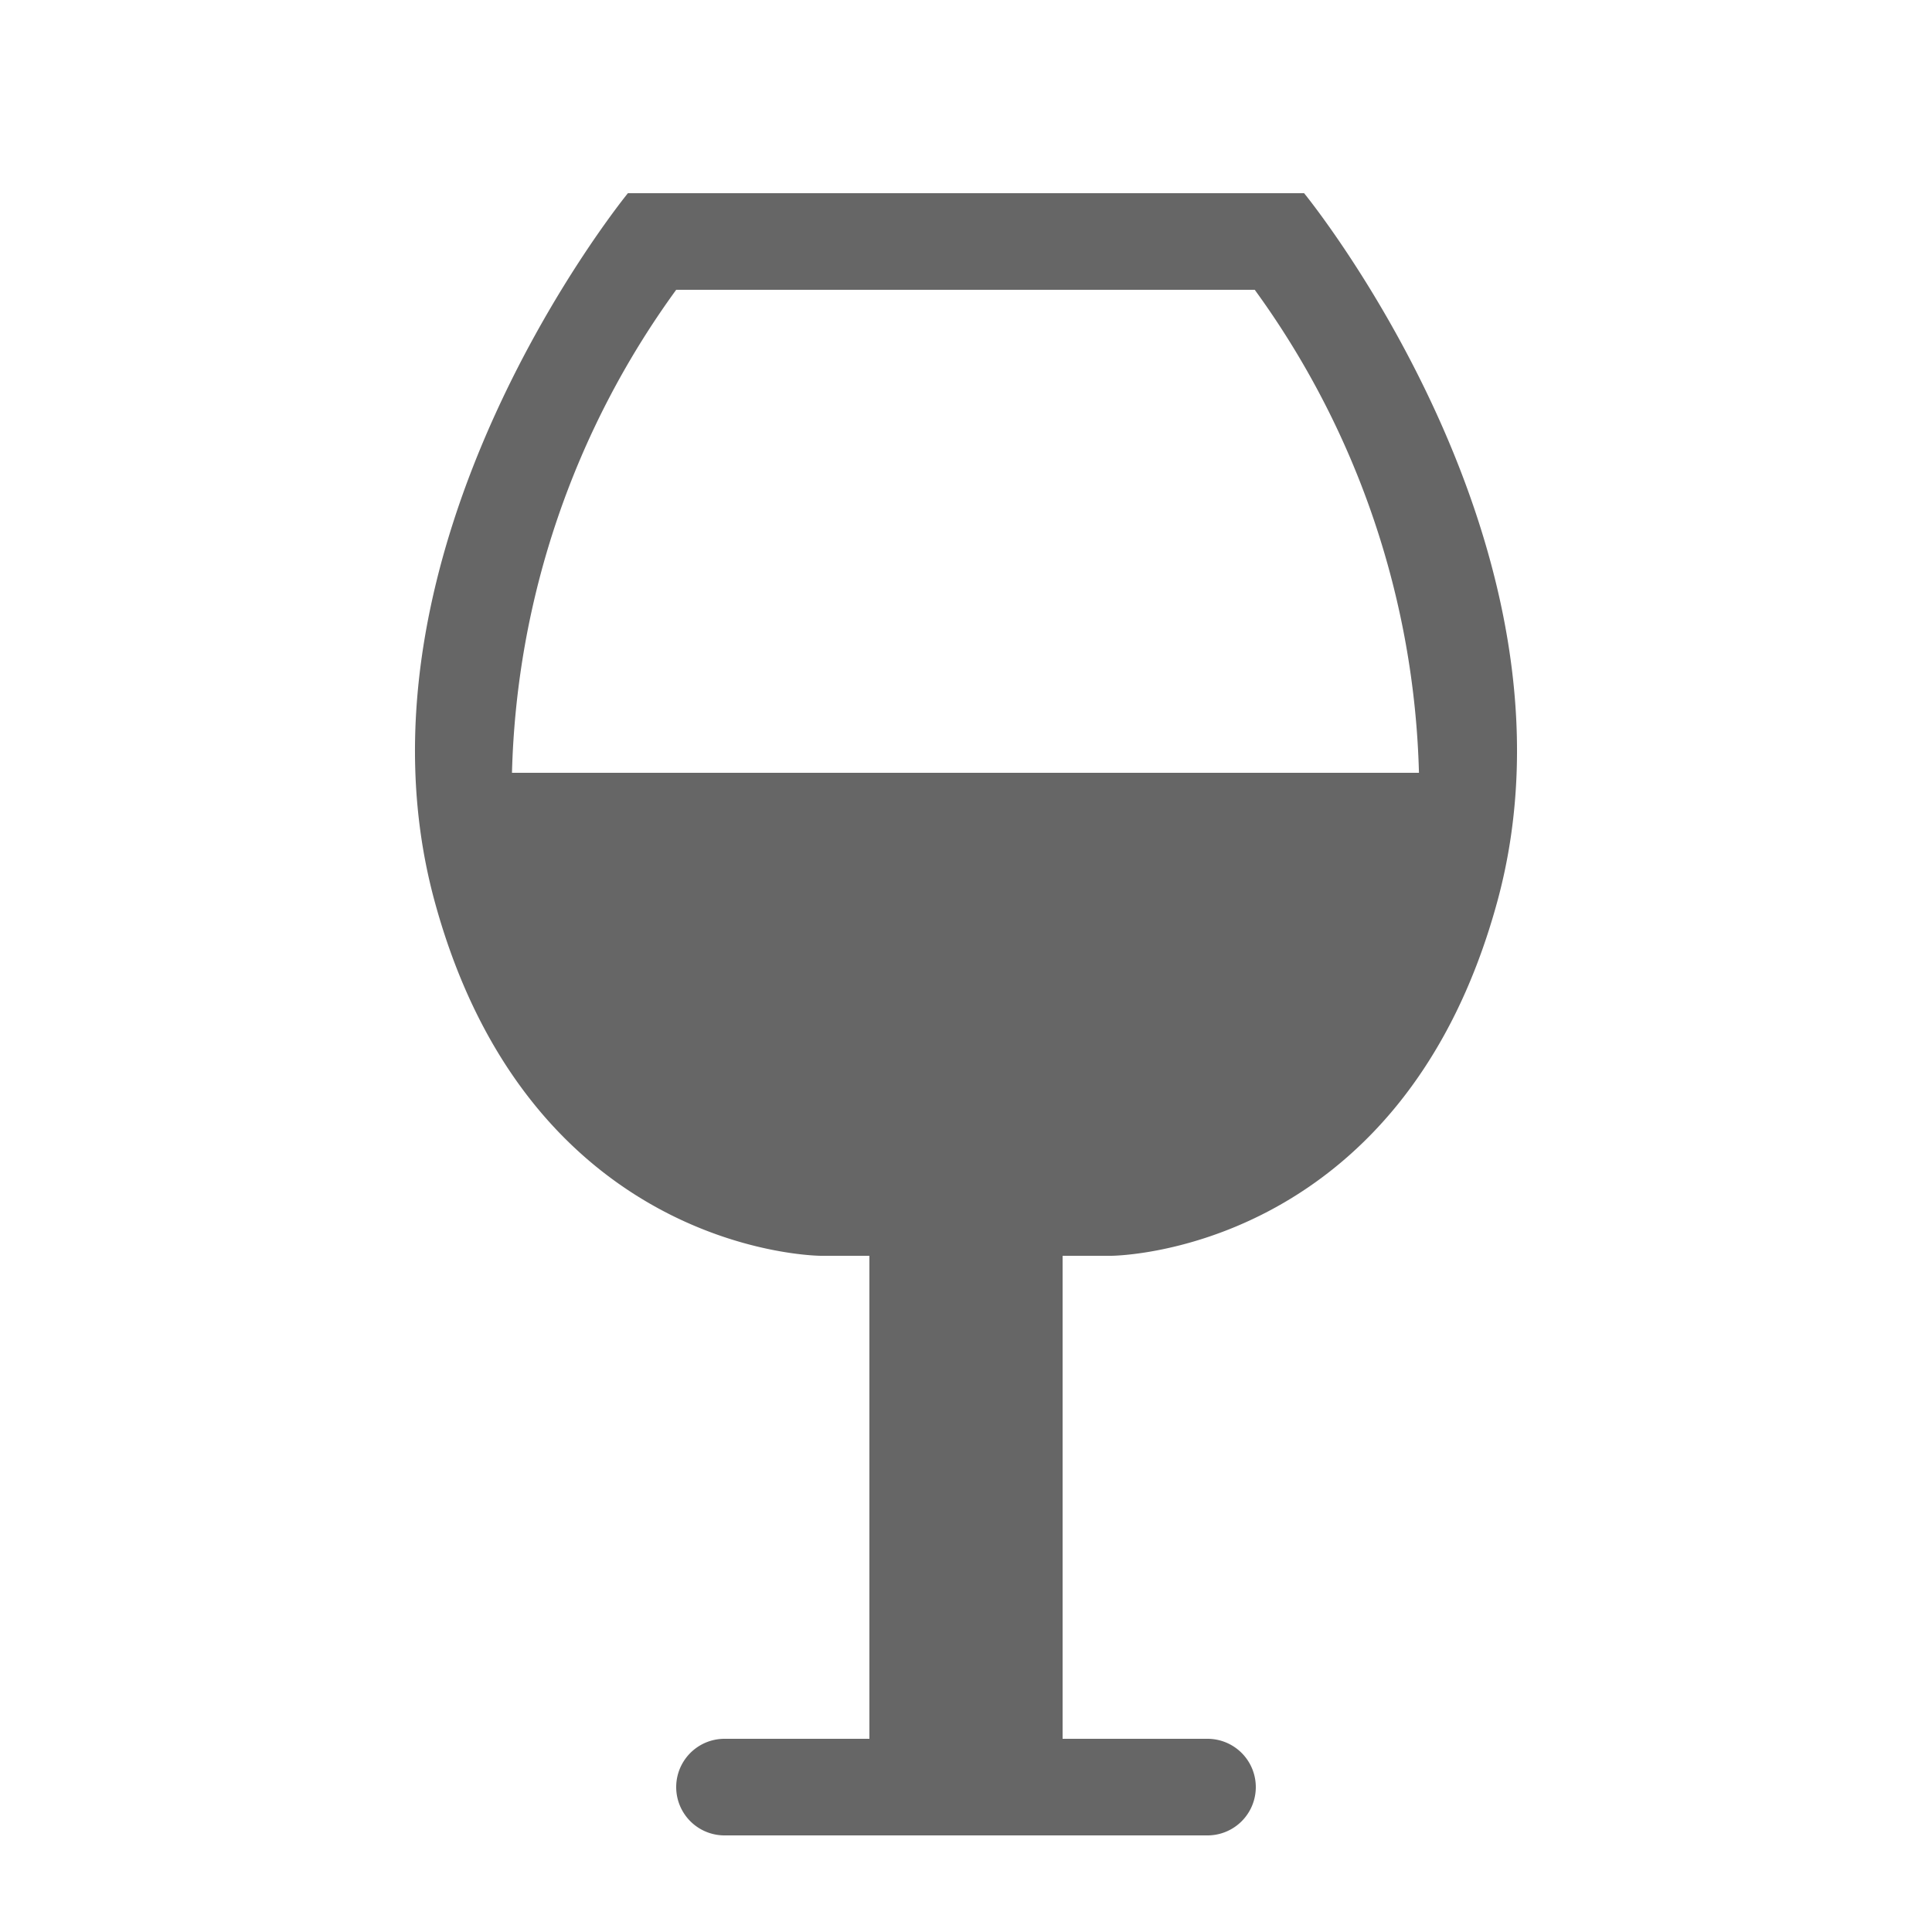 <svg xmlns="http://www.w3.org/2000/svg" width="20" height="20" viewBox="0 0 20 20">
  <title>type6</title>
  <path d="M13.5,2h-7s-3,3.667-2,7.333S8.5,13,8.5,13H9v5H7.5a.5.5,0,0,0,0,1h5a.5.5,0,0,0,0-1H11V13h.5s3,0,4-3.667S13.5,2,13.5,2ZM5.3,8h0a8.884,8.884,0,0,1,1.7-5h5.989a8.893,8.893,0,0,1,1.7,5Z" fill="#666"/>
</svg>
